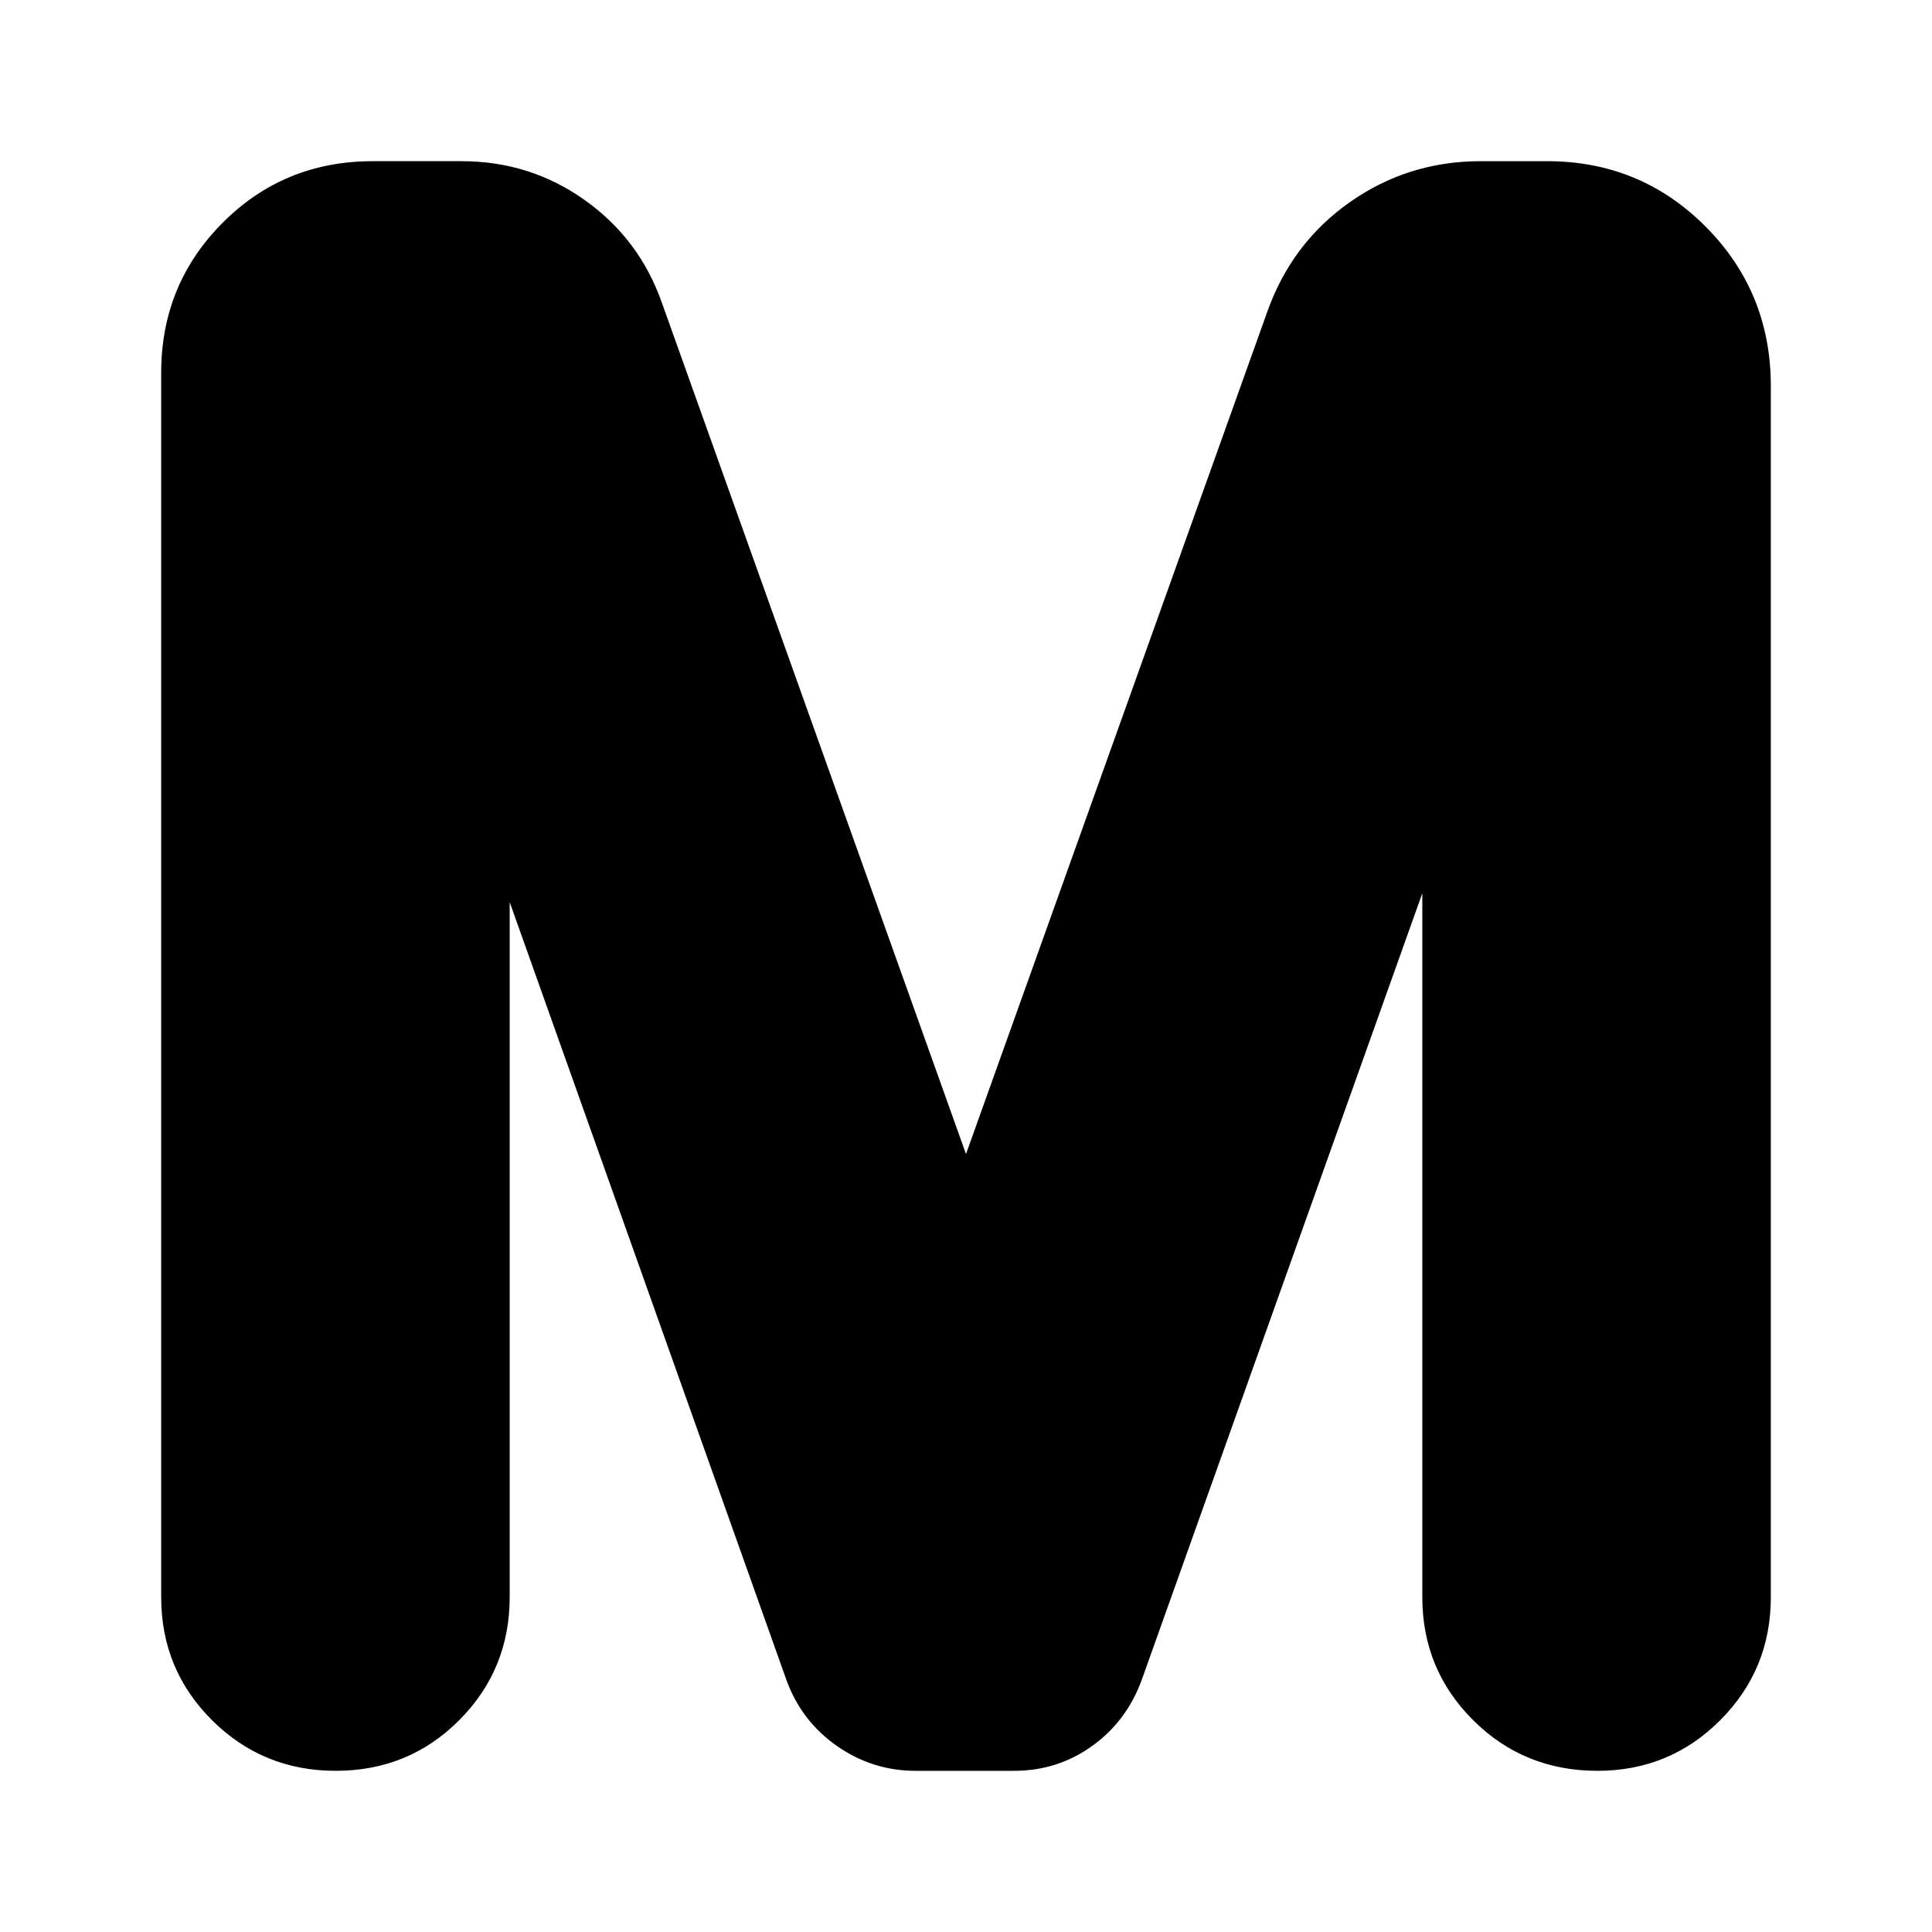 <svg xmlns="http://www.w3.org/2000/svg" height="24" viewBox="0 -960 960 960" width="24"><path d="M80.09-166.39v-608.39q0-43.85 30.5-74.49 30.51-30.64 74.63-30.64h44.11q34.04 0 61.22 19.32 27.19 19.33 38.32 50.98L480-386.57l149.69-418.47q12.15-34.25 41.12-54.56 28.97-20.31 64.84-20.31h33.13q46.38 0 78.76 32.54 32.37 32.54 32.37 79.15v601.83q0 35.96-25.12 61.13t-61.01 25.17q-36.54 0-61.79-25.17t-25.25-61.13v-349.78l-139.57 391.3q-7.56 20.39-24.71 32.59-17.14 12.19-38.57 12.19h-48.94q-21.51 0-39.21-12.44t-25.04-32.9L253.26-511.74v345.35q0 35.96-25.07 61.13-25.08 25.17-61.34 25.17-36.26 0-61.51-25.17t-25.25-61.13Z"/></svg>